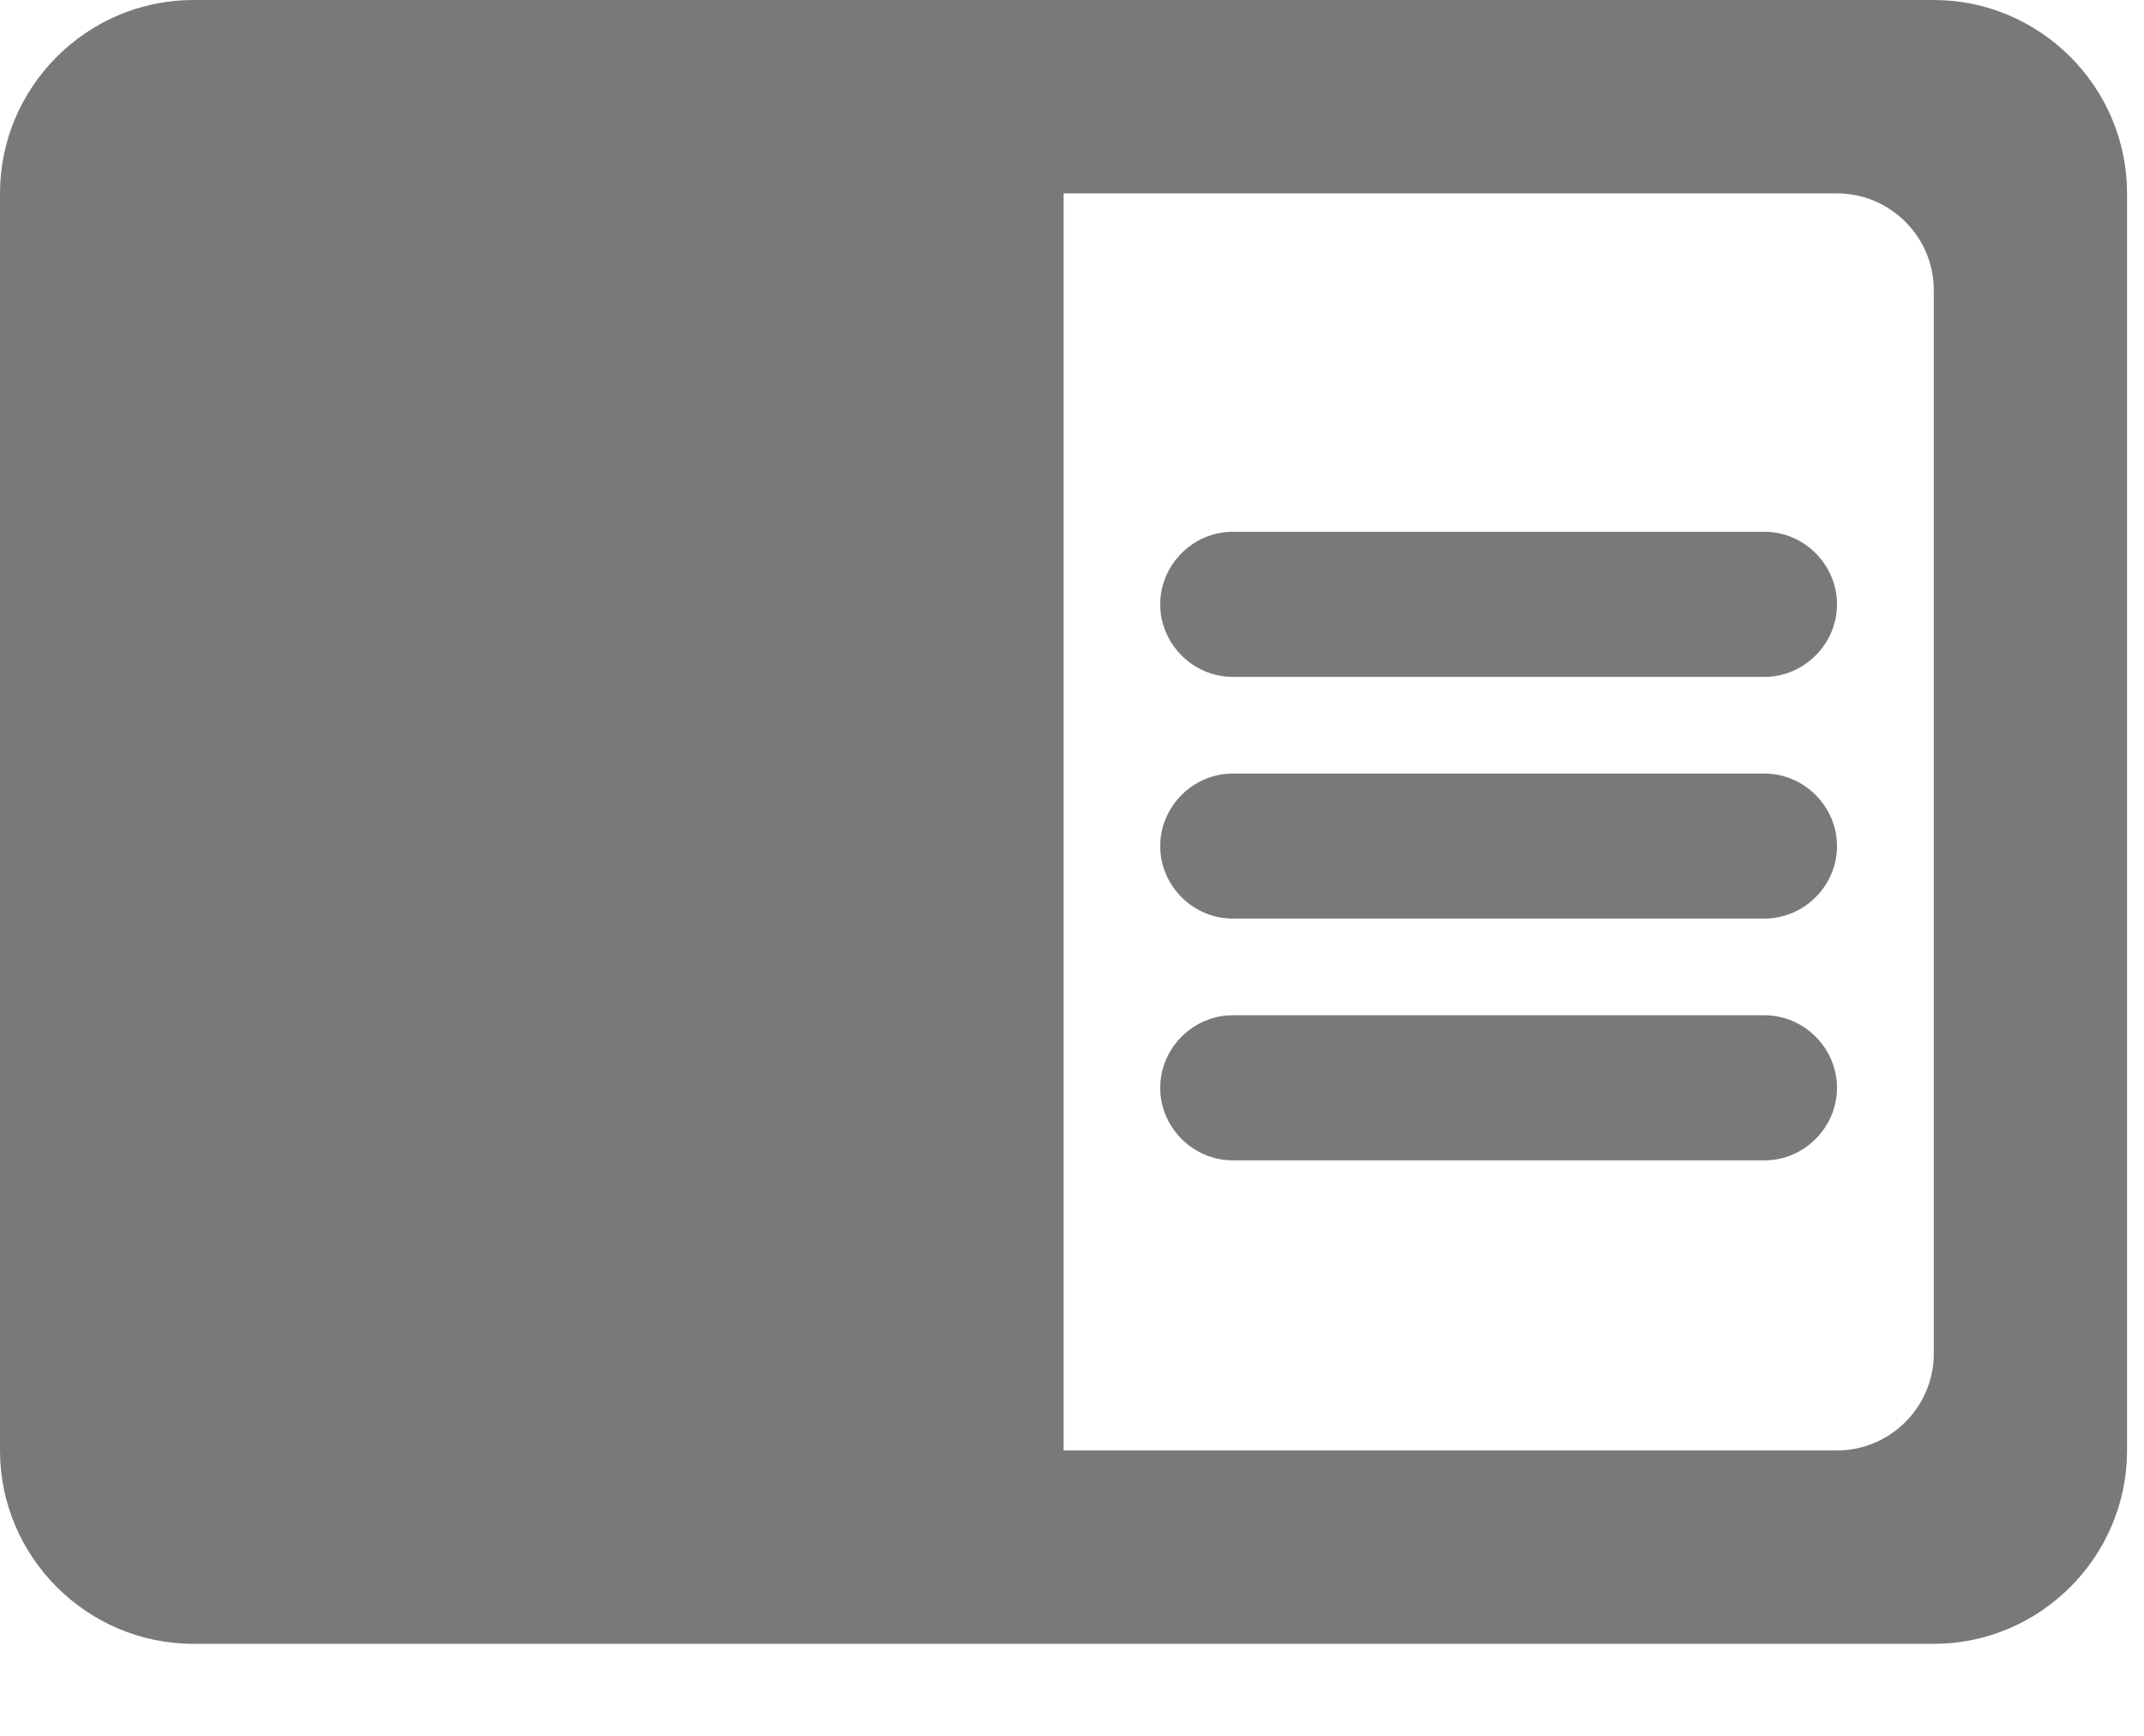 <svg width="21" height="17" viewBox="0 0 21 17" fill="none" xmlns="http://www.w3.org/2000/svg">
<path fill-rule="evenodd" clip-rule="evenodd" d="M18.94 0H1.894C0.852 0 0 0.852 0 1.894V14.205C0 15.247 0.852 16.099 1.894 16.099H18.94C19.982 16.099 20.834 15.247 20.834 14.205V1.894C20.834 0.852 19.982 0 18.94 0ZM18.941 13.258C18.941 13.779 18.514 14.205 17.994 14.205H10.418V1.894H17.994C18.514 1.894 18.941 2.32 18.941 2.841V13.258ZM17.283 5.208H12.074C11.686 5.208 11.364 5.53 11.364 5.919C11.364 6.307 11.686 6.629 12.074 6.629H17.283C17.671 6.629 17.993 6.307 17.993 5.919C17.993 5.53 17.671 5.208 17.283 5.208ZM17.283 7.576H12.074C11.686 7.576 11.364 7.898 11.364 8.286C11.364 8.675 11.686 8.996 12.074 8.996H17.283C17.671 8.996 17.993 8.675 17.993 8.286C17.993 7.898 17.671 7.576 17.283 7.576ZM17.283 9.943H12.074C11.686 9.943 11.364 10.265 11.364 10.654C11.364 11.042 11.686 11.364 12.074 11.364H17.283C17.671 11.364 17.993 11.042 17.993 10.654C17.993 10.265 17.671 9.943 17.283 9.943Z" fill="#797979"/>
</svg>
